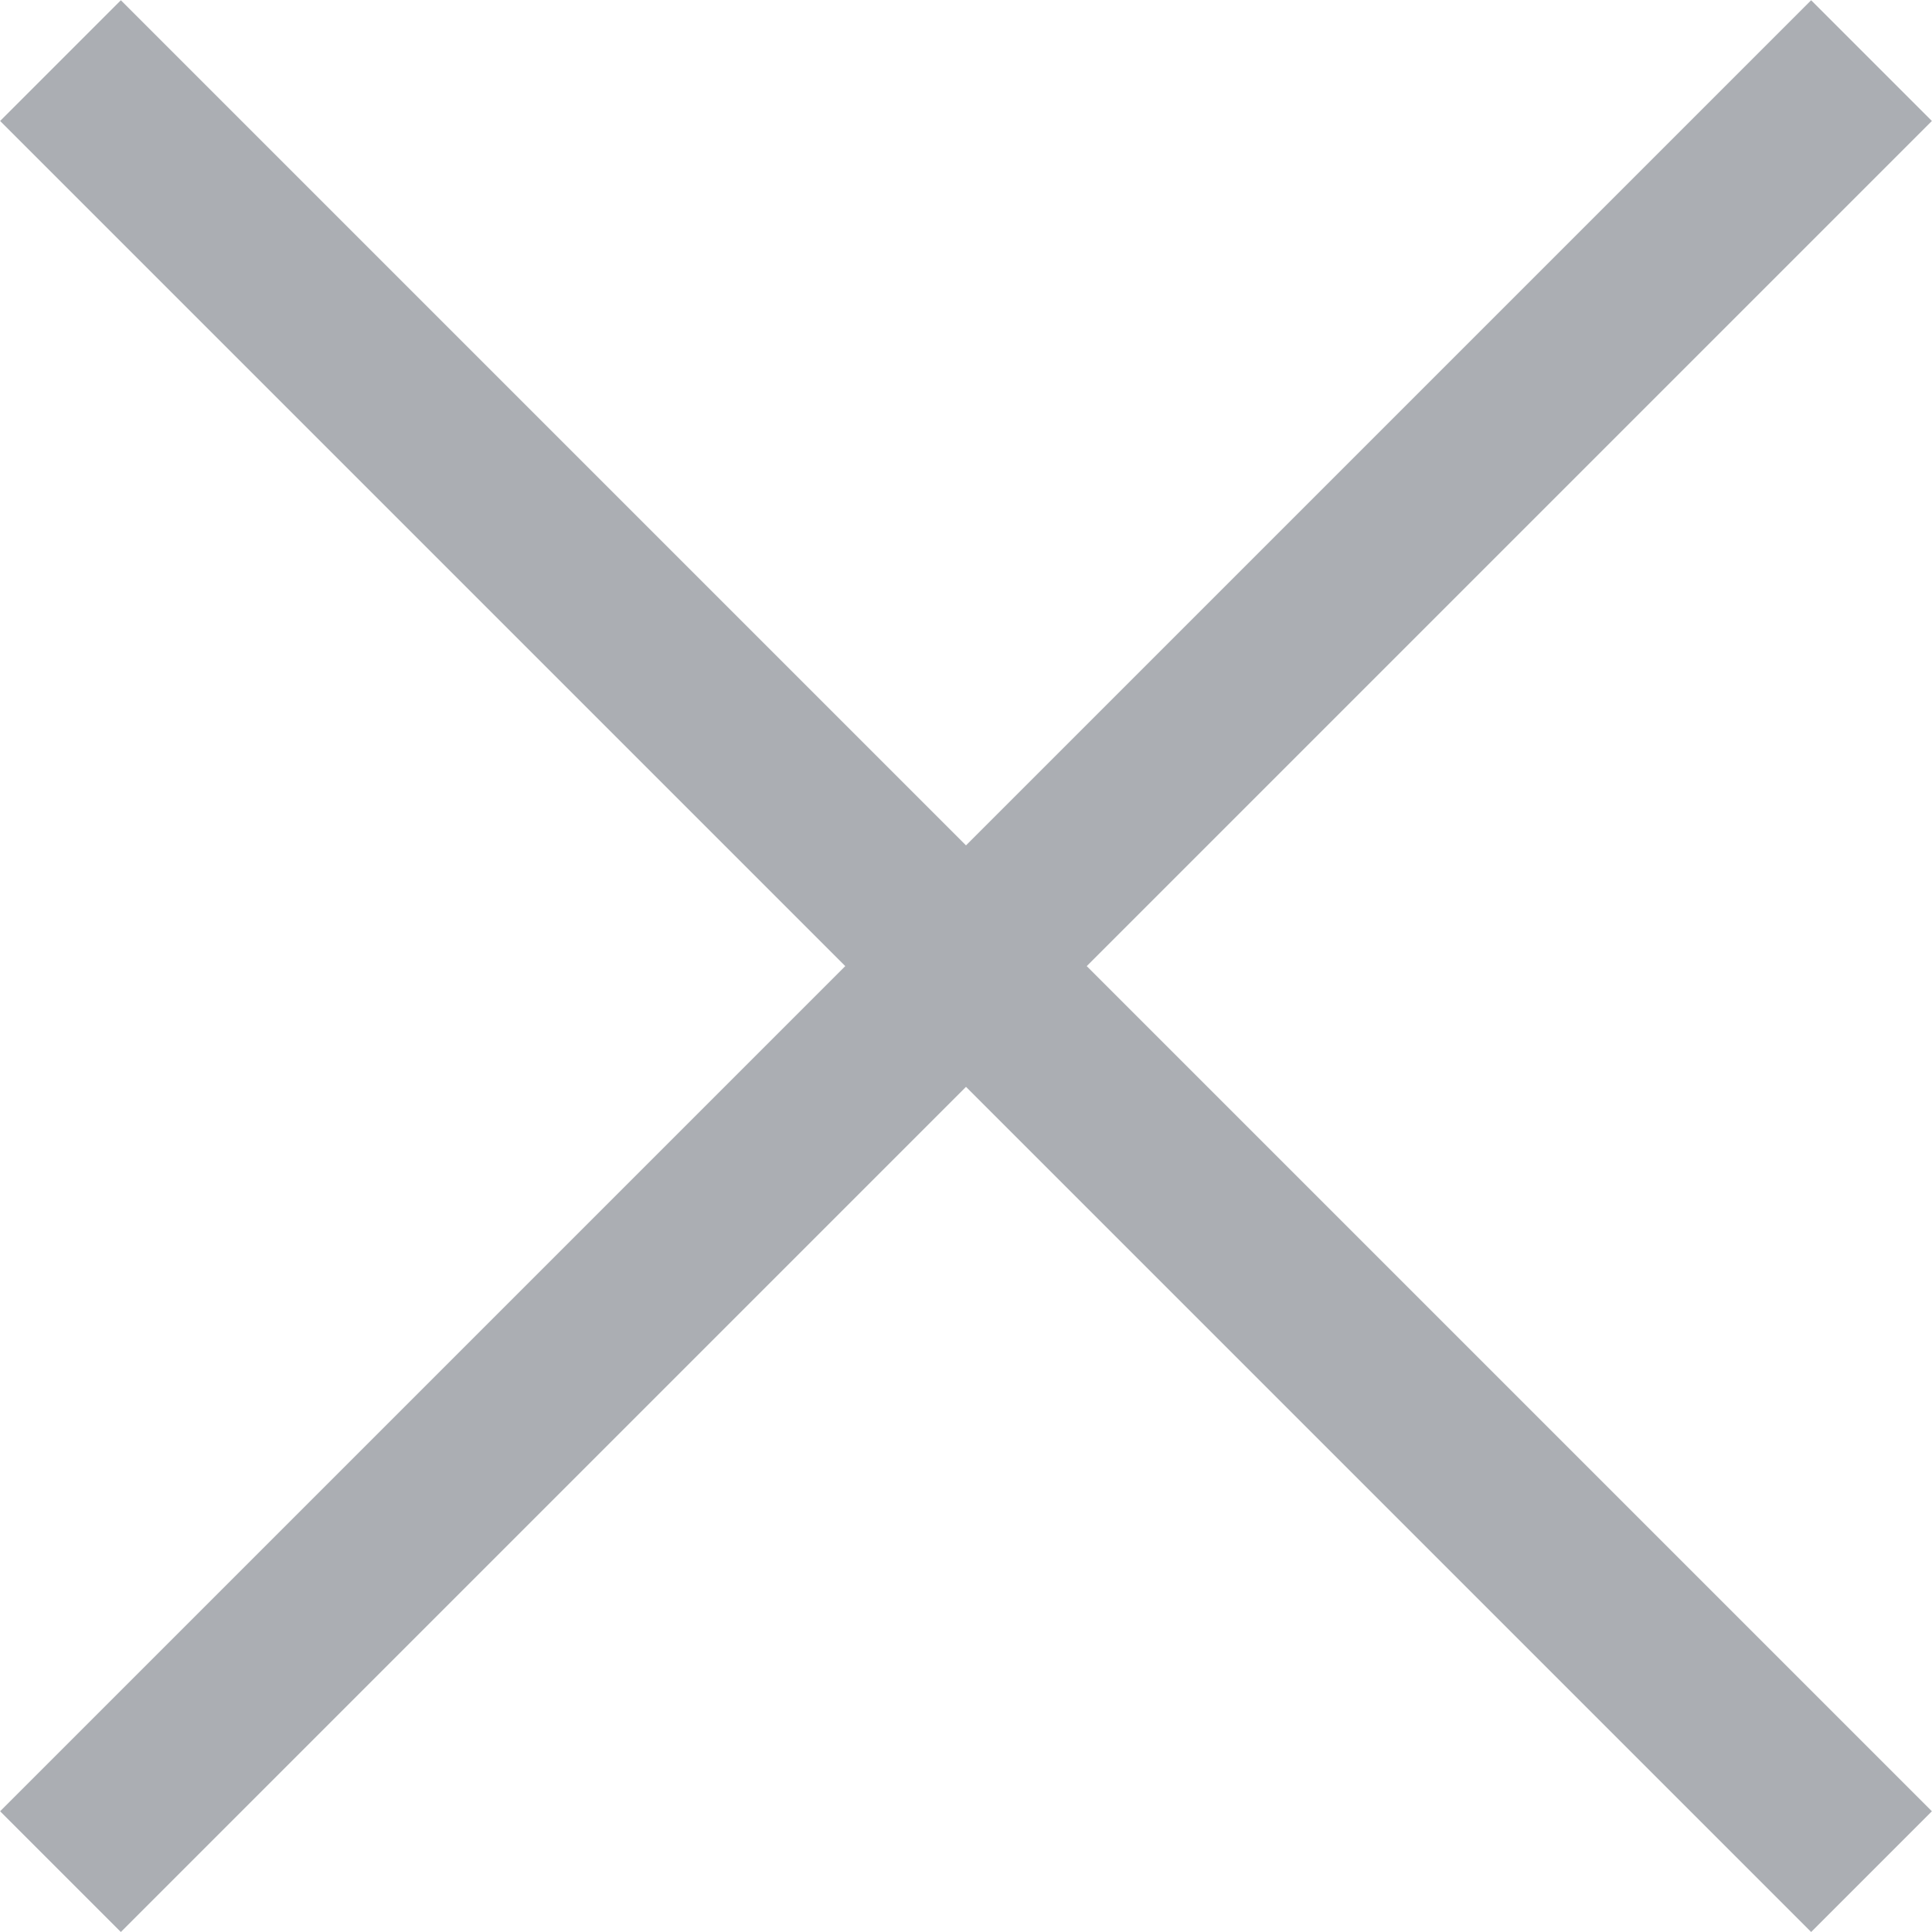 <svg xmlns="http://www.w3.org/2000/svg" viewBox="0 0 16.002 16.002"><defs><style>.a{fill:rgba(47,53,66,0.4);}</style></defs><path class="a" d="M1511,3957l-7,7-1-1,7-7-7-7,1-1,7,7,7-7,1,1-7,7,7,7-1,1Z" transform="translate(-1502.999 -3947.998)"/></svg>